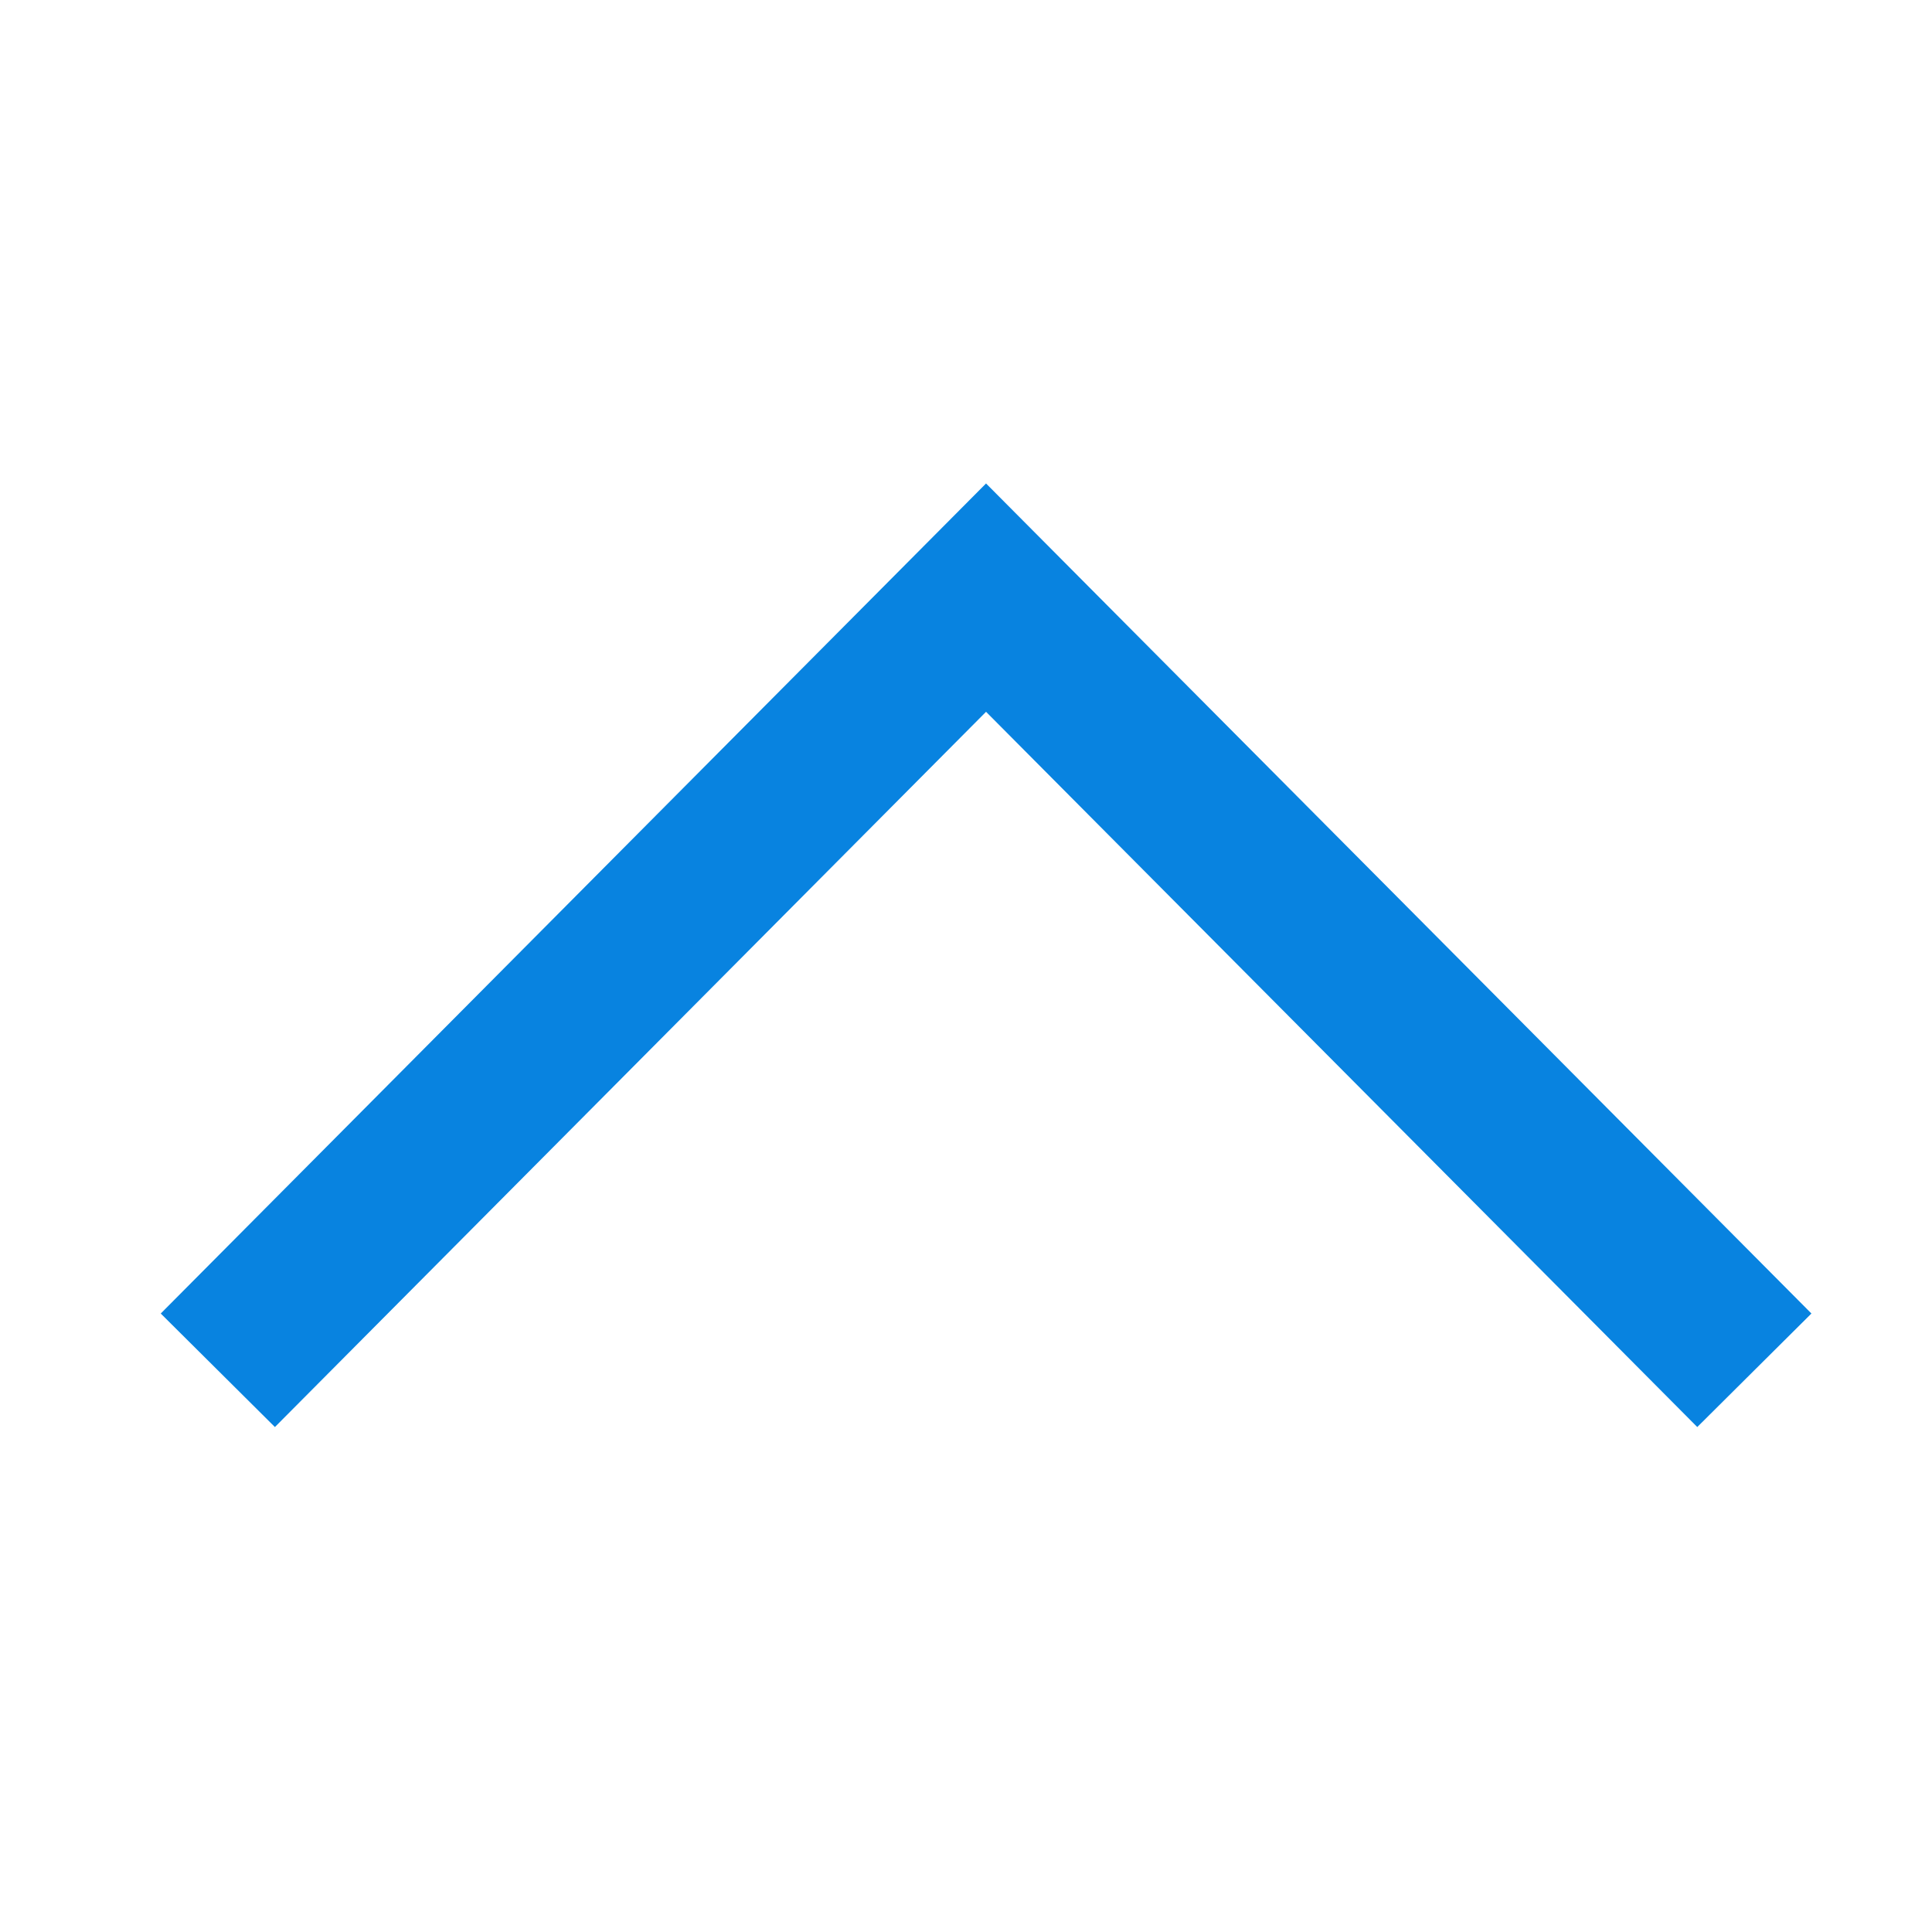 <svg width="24" height="24" viewBox="0 0 24 24" fill="none" xmlns="http://www.w3.org/2000/svg">
<g clip-path="url(#clip0_1:3860)">
<g clip-path="url(#clip1_1:3860)">
<path d="M3.411 16.313L12.249 7.424L21.088 16.313" stroke="#0883E0" stroke-width="2" stroke-linecap="square"/>
</g>
</g>
<defs>
<clipPath id="clip0_1:3860">
<rect width="24" height="24" fill="white" transform="translate(0 24) rotate(-90)"/>
</clipPath>
<clipPath id="clip1_1:3860">
<rect width="16" height="25" fill="white" transform="translate(24.623 3.868) rotate(90)"/>
</clipPath>
</defs>
</svg>
